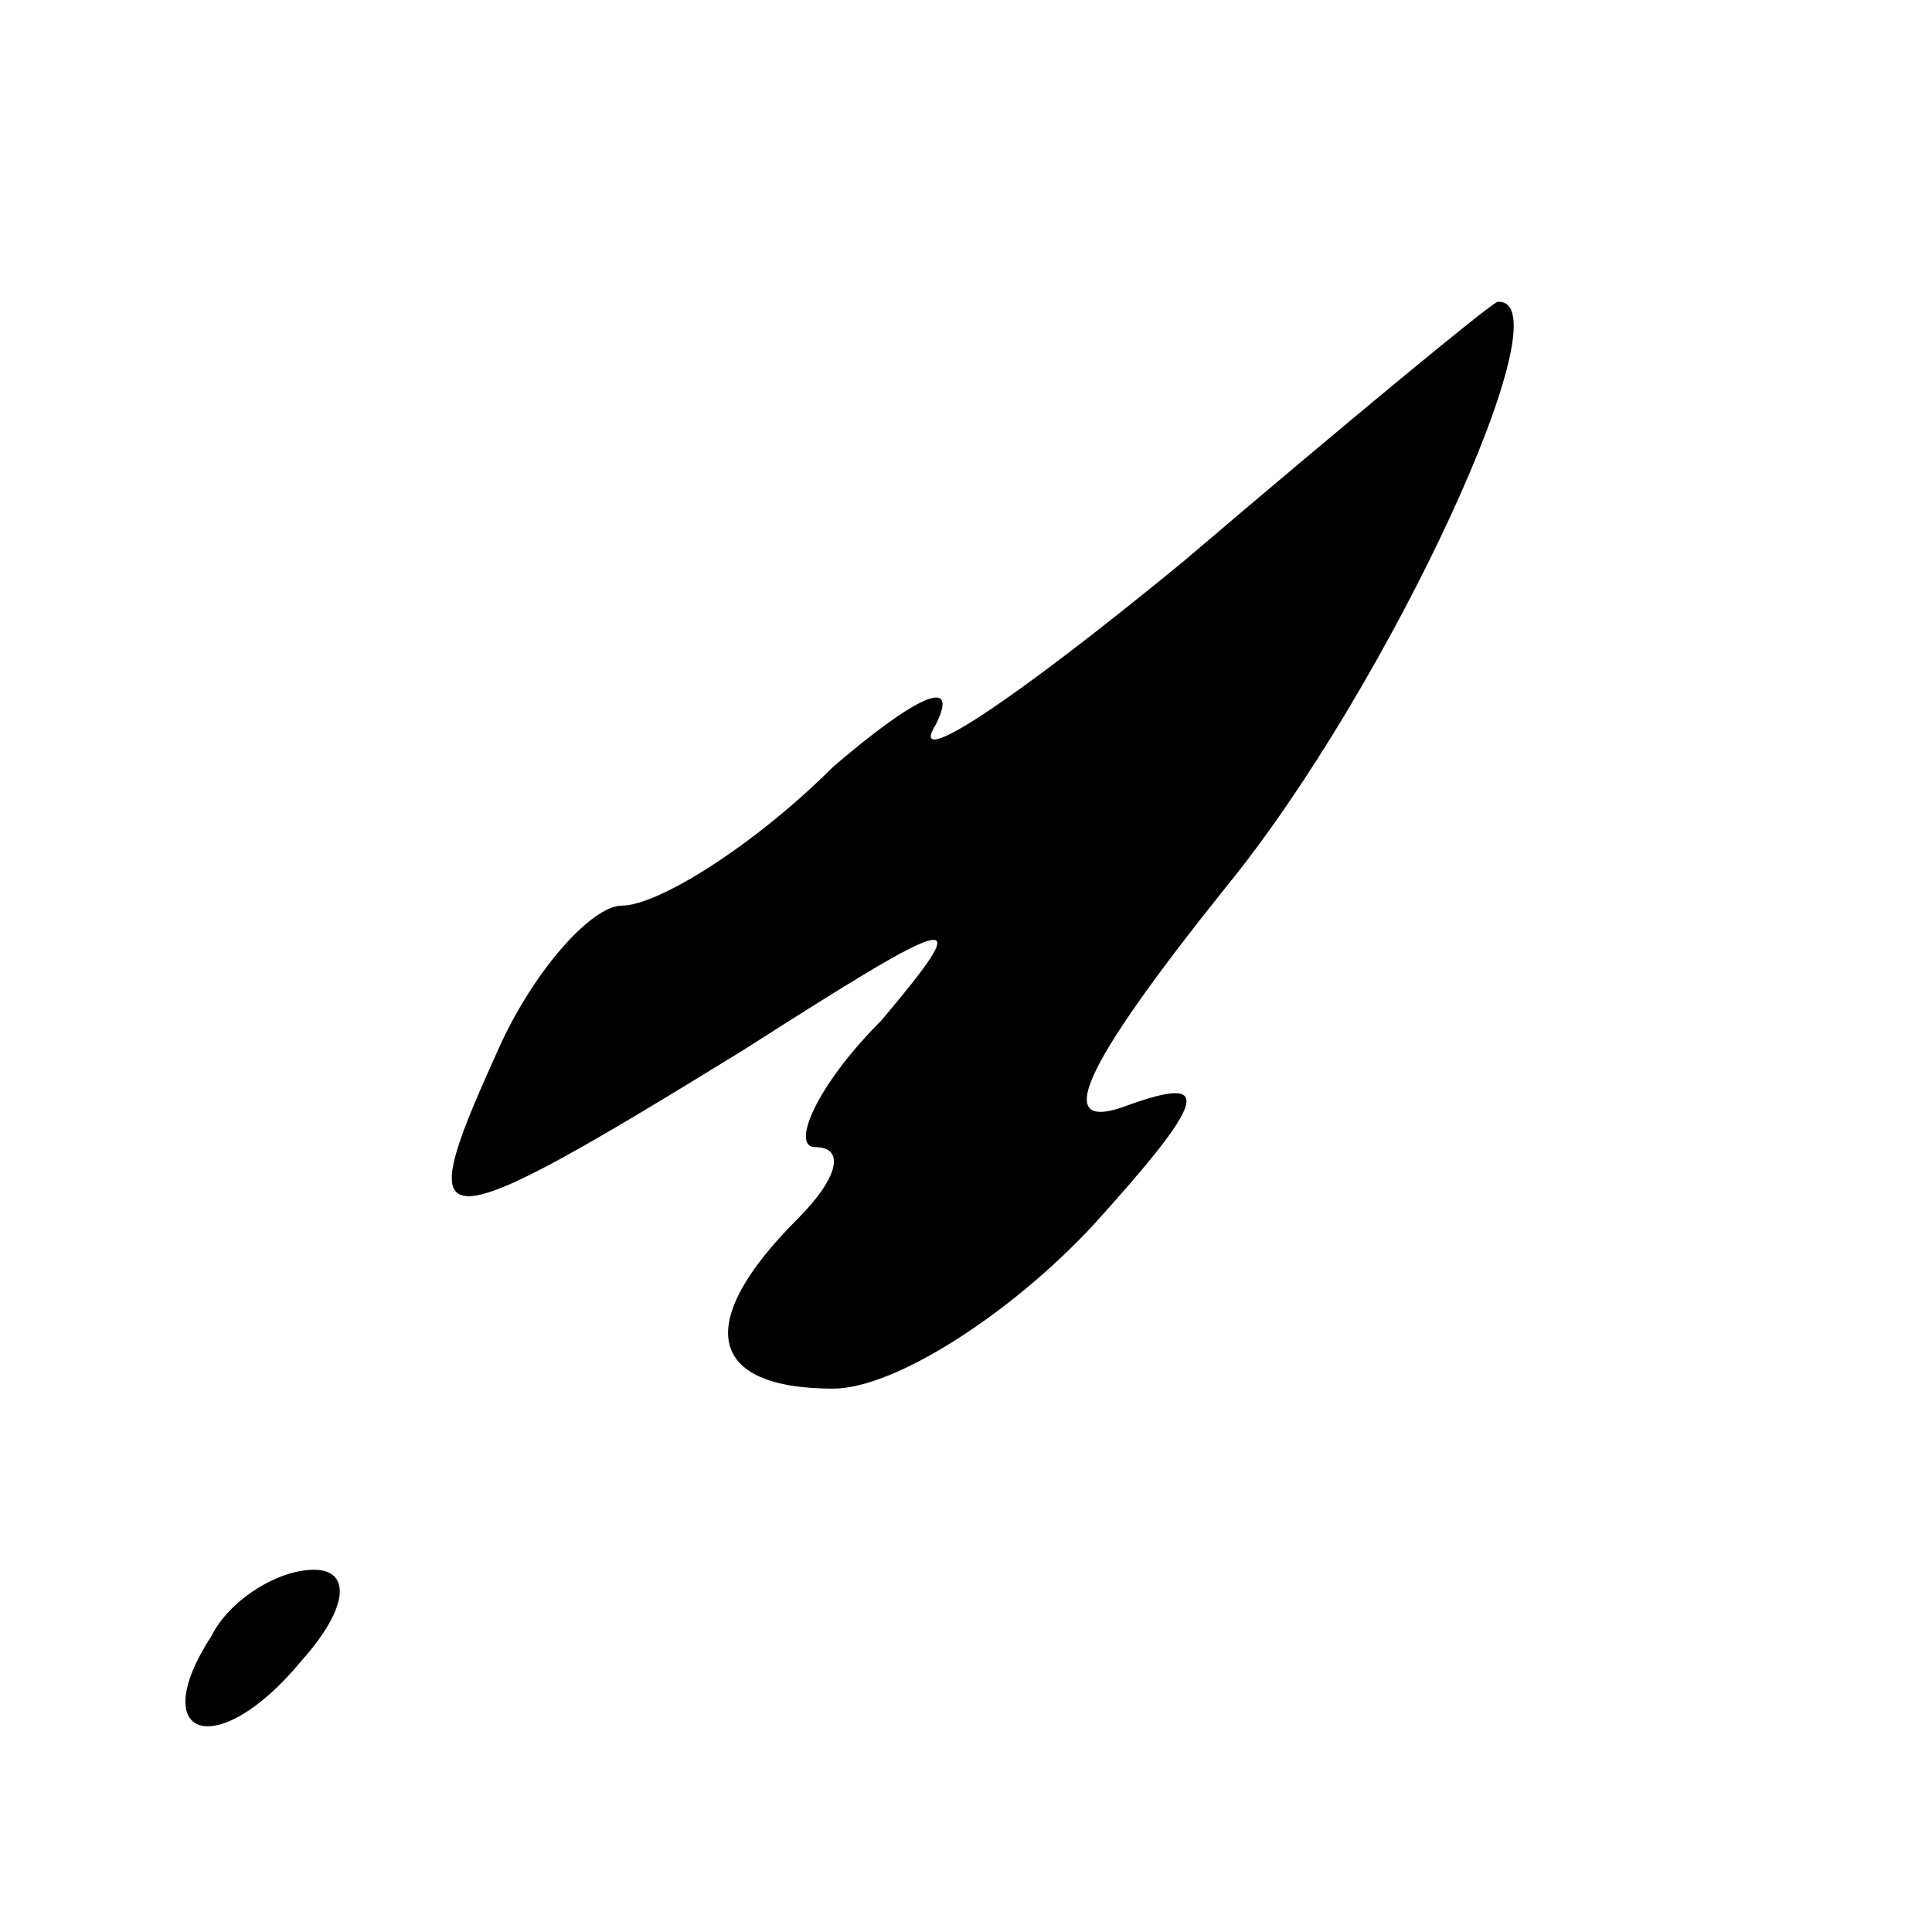 <?xml version="1.0" standalone="no"?>
<!DOCTYPE svg PUBLIC "-//W3C//DTD SVG 20010904//EN"
 "http://www.w3.org/TR/2001/REC-SVG-20010904/DTD/svg10.dtd">
<svg version="1.0" xmlns="http://www.w3.org/2000/svg"
 width="32pt" height="32pt" viewBox="0 0 32 32"
 preserveAspectRatio="xMidYMid meet">
<g transform="translate(0,32) scale(0.1,-0.1)"
fill="#000000" stroke="none">
<path fill="#000000" stroke="none" d="M196 227 c-28 -23 -46 -35 -41 -27 4 8
-3 5 -17 -7 -13 -13 -29 -23 -35 -23 -5 0 -15 -11 -21 -25 -14 -31 -11 -31 41
1 36 23 39 24 23 5 -11 -11 -15 -21 -11 -21 5 0 4 -5 -3 -12 -17 -17 -15 -28
6 -28 10 0 29 12 43 27 19 21 20 25 6 20 -13 -5 -8 6 16 36 27 33 57 98 45 97
-2 -1 -25 -20 -52 -43z"/>
<path fill="#000000" stroke="none" d="M35 49 c-11 -17 1 -21 15 -4 8 9 8 15
2 15 -6 0 -14 -5 -17 -11z"/>
</g>
</svg>
